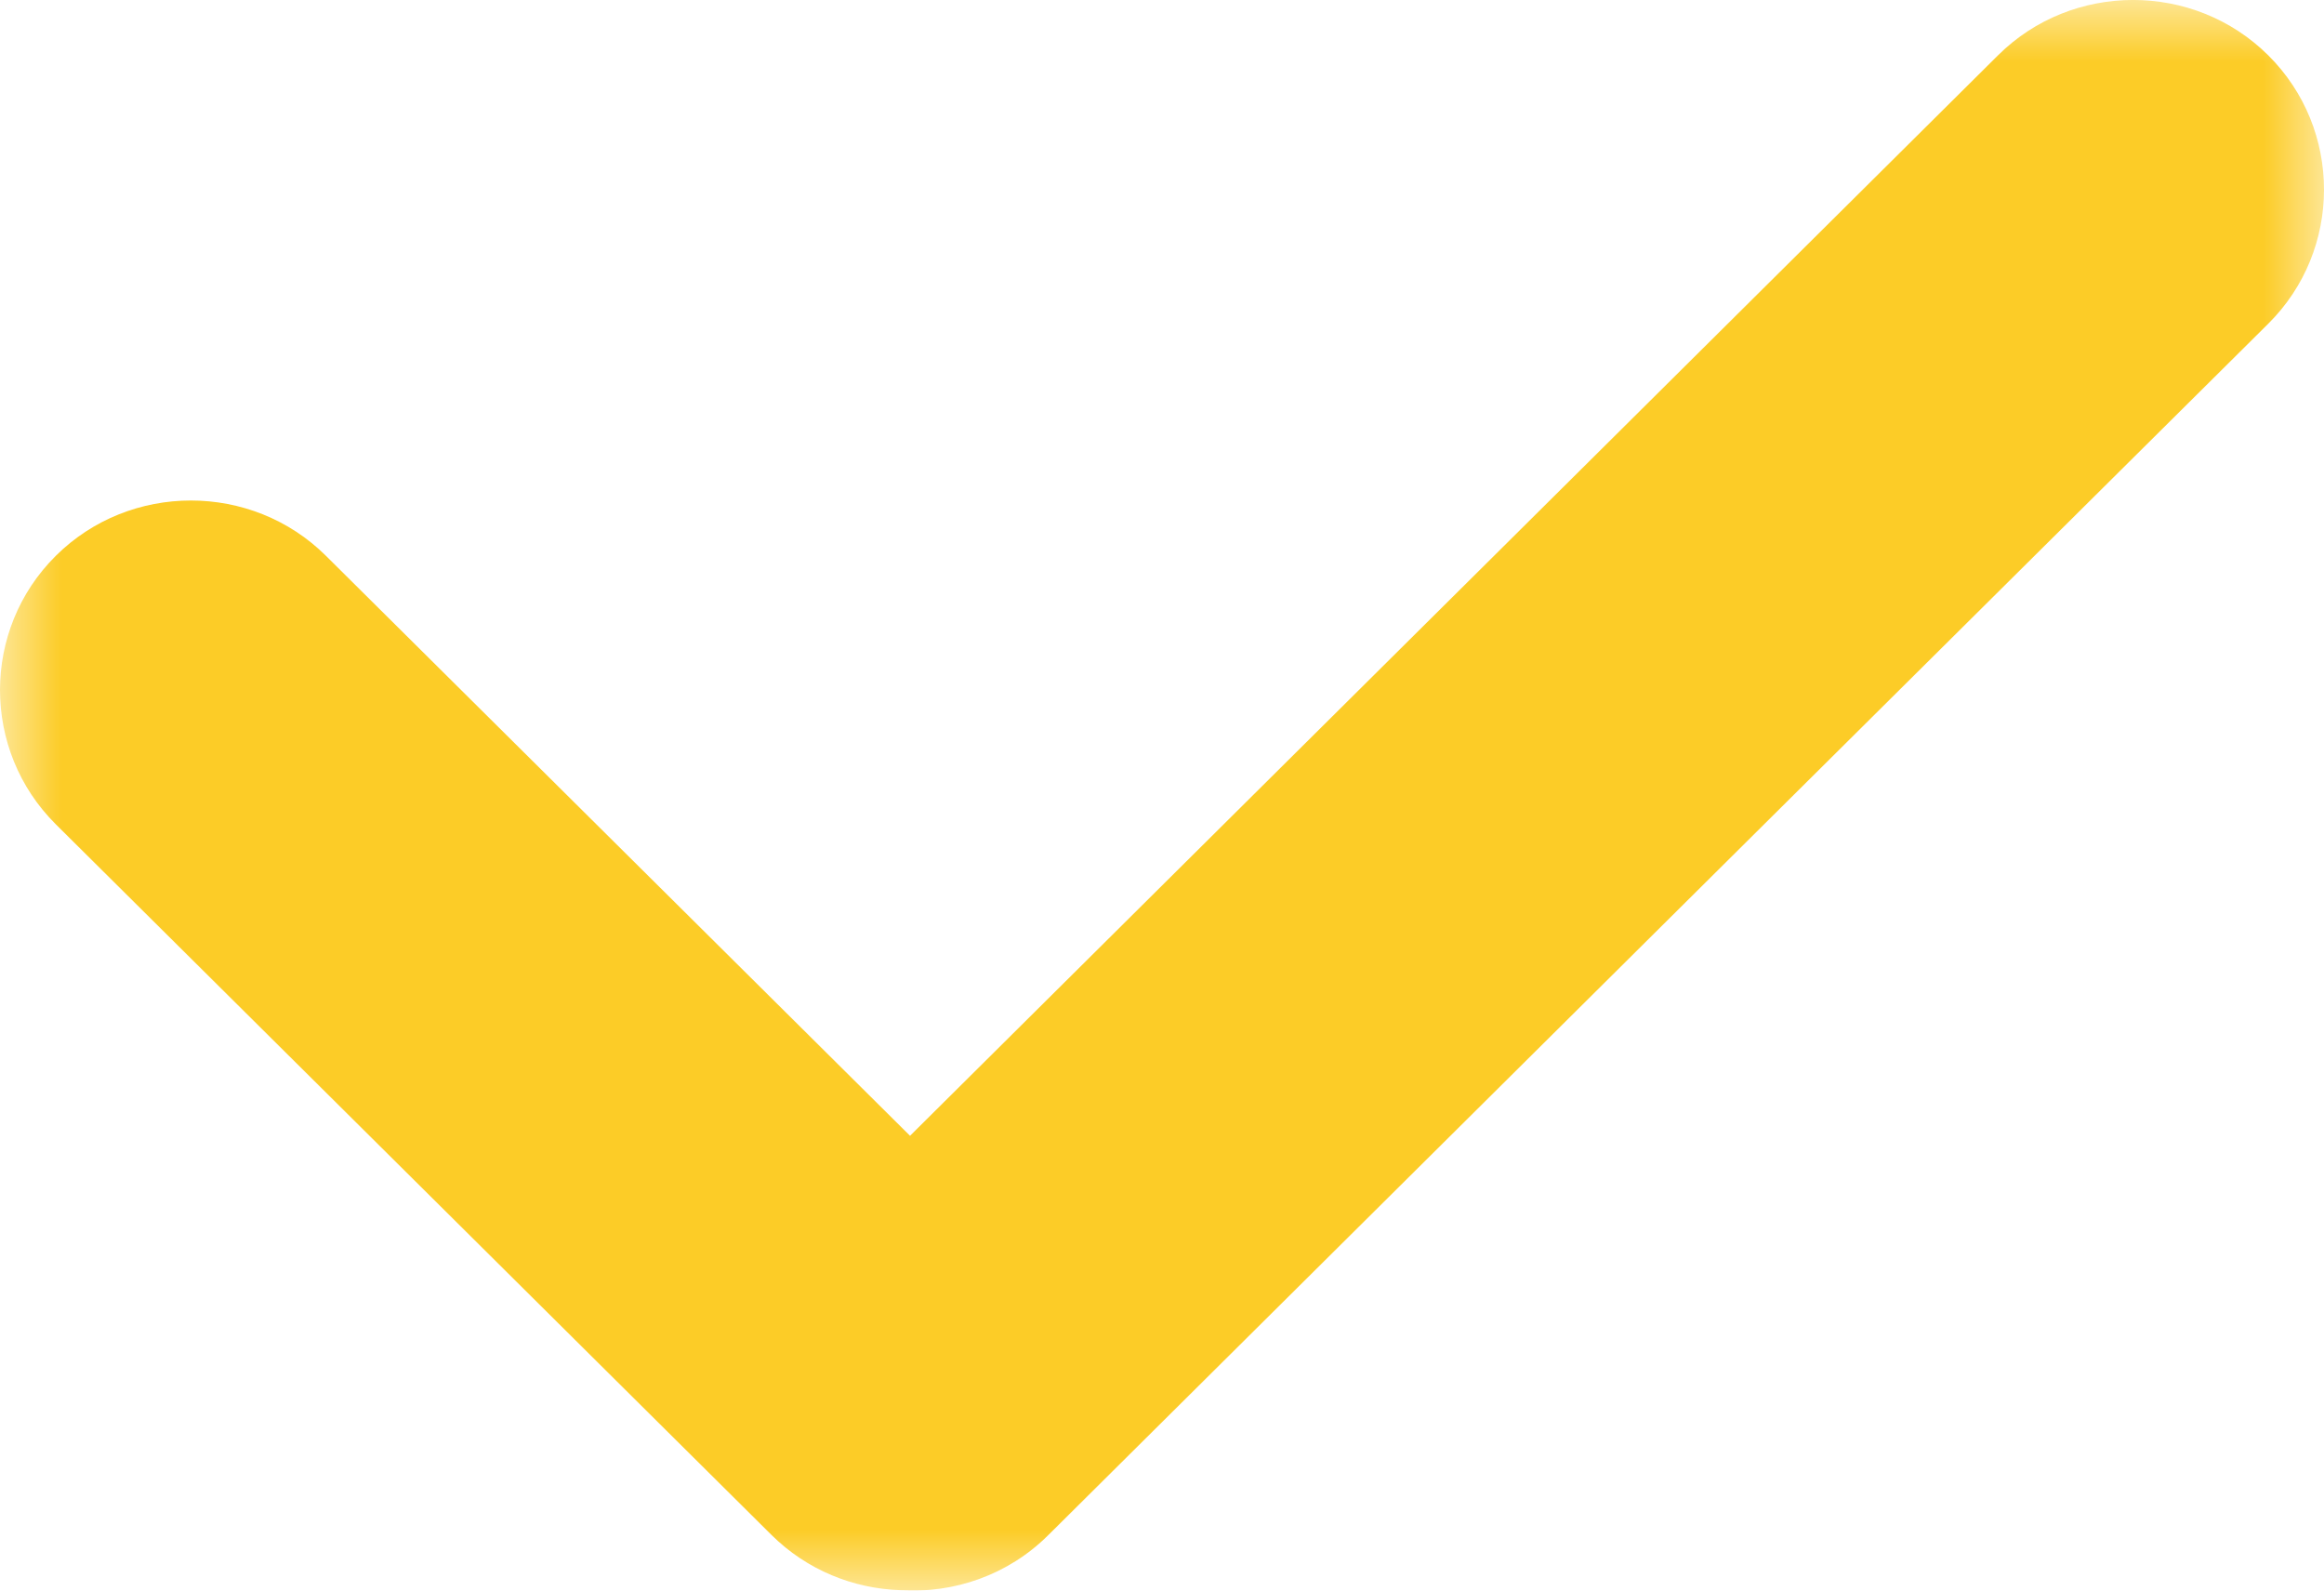 <?xml version="1.0" encoding="UTF-8"?>
<svg width="19px" height="13px" viewBox="0 0 19 13" version="1.1" xmlns="http://www.w3.org/2000/svg" xmlns:xlink="http://www.w3.org/1999/xlink">
    <!-- Generator: Sketch 55.1 (78136) - https://sketchapp.com -->
    <title>Group 3</title>
    <desc>Created with Sketch.</desc>
    <defs>
        <polygon id="path-1" points="0 0 19 0 19 13 0 13"></polygon>
    </defs>
    <g id="Mobile-application" stroke="none" stroke-width="1" fill="none" fill-rule="evenodd">
        <g id="Plans" transform="translate(-45, -487)">
            <g id="Group-3" transform="translate(45, 487)">
                <mask id="mask-2" fill="white">
                    <use xlink:href="#path-1"></use>
                </mask>
                <g id="Clip-2"></g>
                <path d="M18.544,0.452 L18.544,0.452 C17.937,-0.151 16.942,-0.151 16.335,0.452 L7.44,9.283 L2.665,4.543 C2.058,3.94 1.063,3.94 0.456,4.543 C-0.152,5.146 -0.152,6.133 0.456,6.737 L6.307,12.545 C6.598,12.834 6.978,12.984 7.361,12.997 C7.795,13.025 8.239,12.876 8.569,12.548 L18.544,2.646 C19.152,2.043 19.152,1.056 18.544,0.452" id="Fill-1" fill="#fccc27" mask="url(#mask-2)"></path>
            </g>
        </g>
    </g>
</svg>